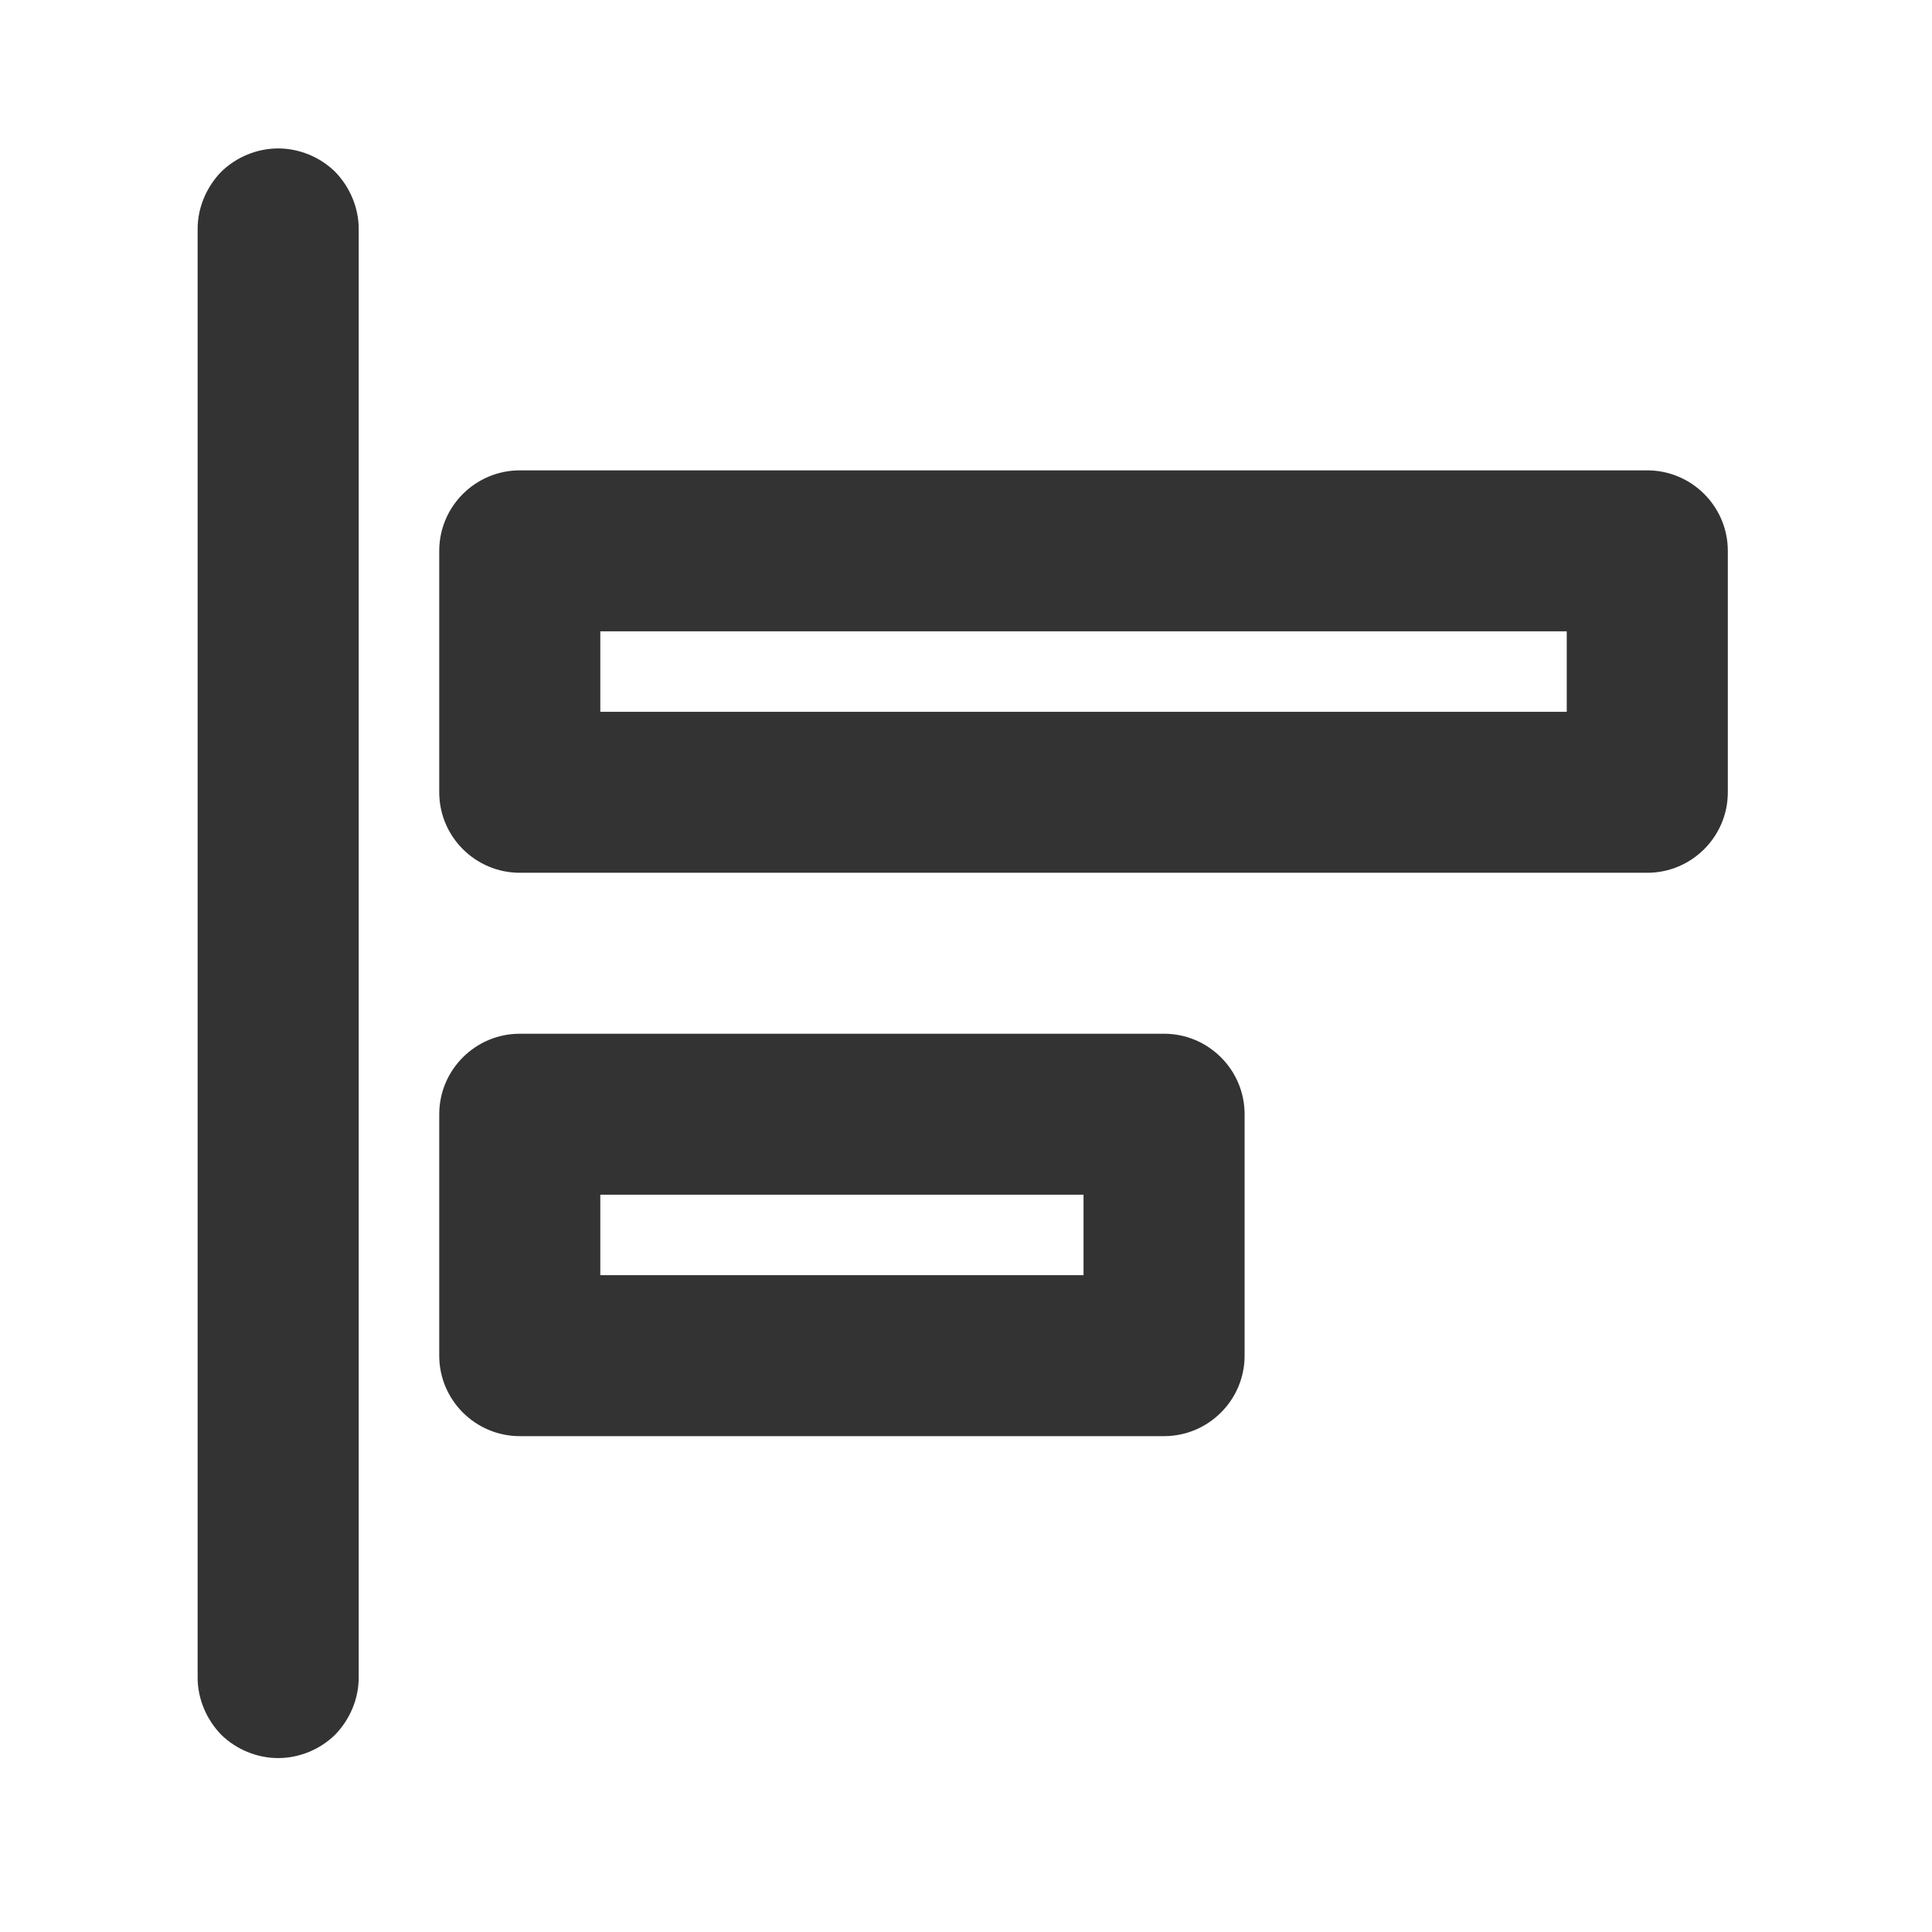 <?xml version="1.0" encoding="UTF-8" standalone="no"?>
<!DOCTYPE svg PUBLIC "-//W3C//DTD SVG 1.1//EN" "http://www.w3.org/Graphics/SVG/1.1/DTD/svg11.dtd">
<svg width="24px" height="24px" version="1.1" xmlns="http://www.w3.org/2000/svg" xmlns:xlink="http://www.w3.org/1999/xlink" xml:space="preserve" xmlns:serif="http://www.serif.com/" style="fill-rule:evenodd;clip-rule:evenodd;stroke-linejoin:round;stroke-miterlimit:1.414;">
    <g transform="matrix(1,0,0,1,-2853,-558)">
        <g id="ui.regular.alignLeft" transform="matrix(0.801,0,0,0.985,2853,558)">
            <rect x="0" y="0" width="29.971" height="24.367" style="fill:none;"/>
            <g transform="matrix(1.249,0,0,1.015,-3562.83,-566.528)">
                <path d="M2856,560C2856.26,560 2856.52,560.105 2856.71,560.293C2856.89,560.48 2857,560.735 2857,561C2857,564.414 2857,575.586 2857,579C2857,579.265 2856.89,579.52 2856.71,579.707C2856.52,579.895 2856.26,580 2856,580C2855.74,580 2855.48,579.895 2855.29,579.707C2855.11,579.52 2855,579.265 2855,579C2855,575.586 2855,564.414 2855,561C2855,560.735 2855.11,560.48 2855.29,560.293C2855.48,560.105 2855.74,560 2856,560C2856,560 2856,560 2856,560ZM2868,575C2868,575.552 2867.55,576 2867,576C2865.08,576 2860.92,576 2859,576C2858.45,576 2858,575.552 2858,575C2858,574.129 2858,572.871 2858,572C2858,571.448 2858.45,571 2859,571C2860.92,571 2865.08,571 2867,571C2867.55,571 2868,571.448 2868,572C2868,572.871 2868,574.129 2868,575ZM2866,573L2860,573L2860,574L2866,574L2866,573ZM2874,568C2874,568.552 2873.55,569 2873,569C2870.13,569 2861.87,569 2859,569C2858.45,569 2858,568.552 2858,568C2858,567.129 2858,565.871 2858,565C2858,564.448 2858.45,564 2859,564C2861.87,564 2870.13,564 2873,564C2873.55,564 2874,564.448 2874,565C2874,565.871 2874,567.129 2874,568ZM2872,566L2860,566L2860,567L2872,567L2872,566Z" style="fill:rgb(51,51,51);"/>
            </g>
        </g>
    </g>
</svg>

